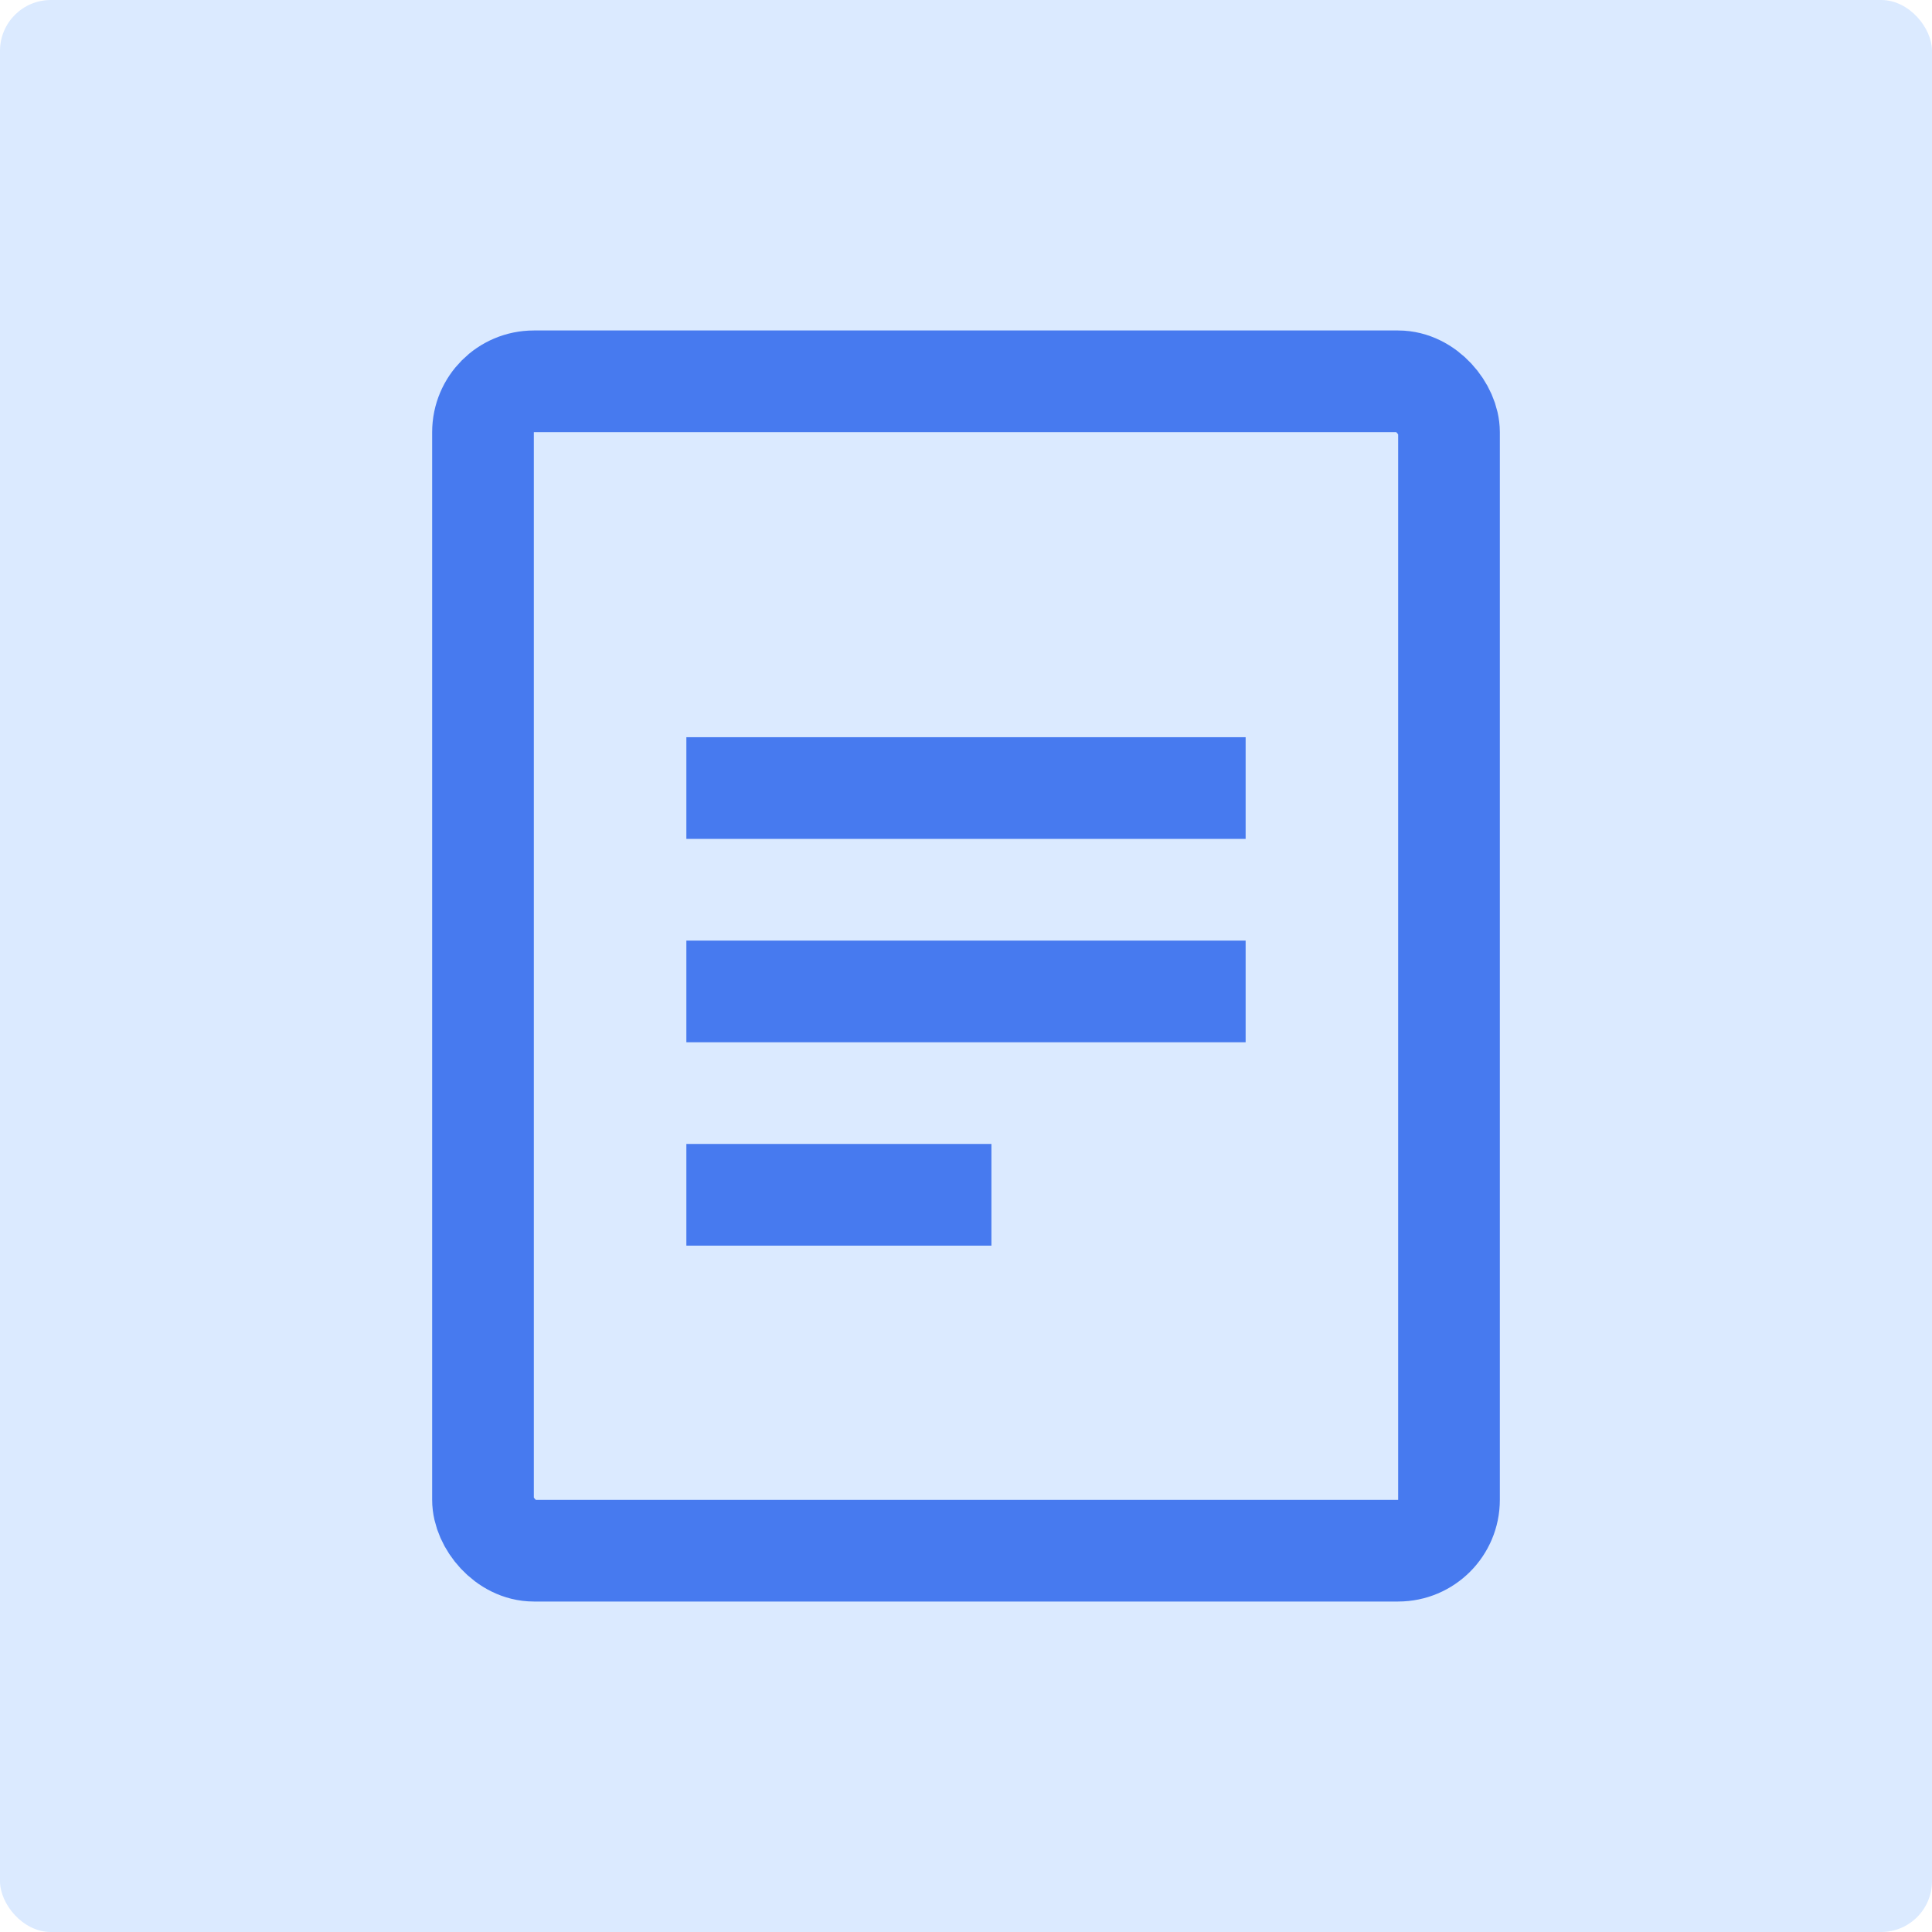 <?xml version="1.0" encoding="UTF-8"?>
<svg width="76px" height="76px" viewBox="0 0 76 76" version="1.1" xmlns="http://www.w3.org/2000/svg" xmlns:xlink="http://www.w3.org/1999/xlink">
    <title>说明标签</title>
    <g id="颜色优化" stroke="none" stroke-width="1" fill="none" fill-rule="evenodd">
        <g id="1.运单管理" transform="translate(-256, -144)">
            <g id="说明标签" transform="translate(232, 128)">
                <g id="icon" transform="translate(24, 16)">
                    <rect id="矩形" fill="#DBEAFF" x="0" y="0" width="76" height="76" rx="2"></rect>
                    <g id="编组-2" transform="translate(17, 13)">
                        <rect id="矩形" stroke="#477AEF" stroke-width="4" x="2" y="2" width="38" height="46" rx="2"></rect>
                        <rect id="矩形" fill="#477AEF" x="10" y="16" width="22" height="4"></rect>
                        <rect id="矩形备份-3" fill="#477AEF" x="10" y="24" width="22" height="4"></rect>
                        <rect id="矩形备份-4" fill="#477AEF" x="10" y="32" width="12" height="4"></rect>
                    </g>
                </g>
            </g>
        </g>
    </g>
</svg>